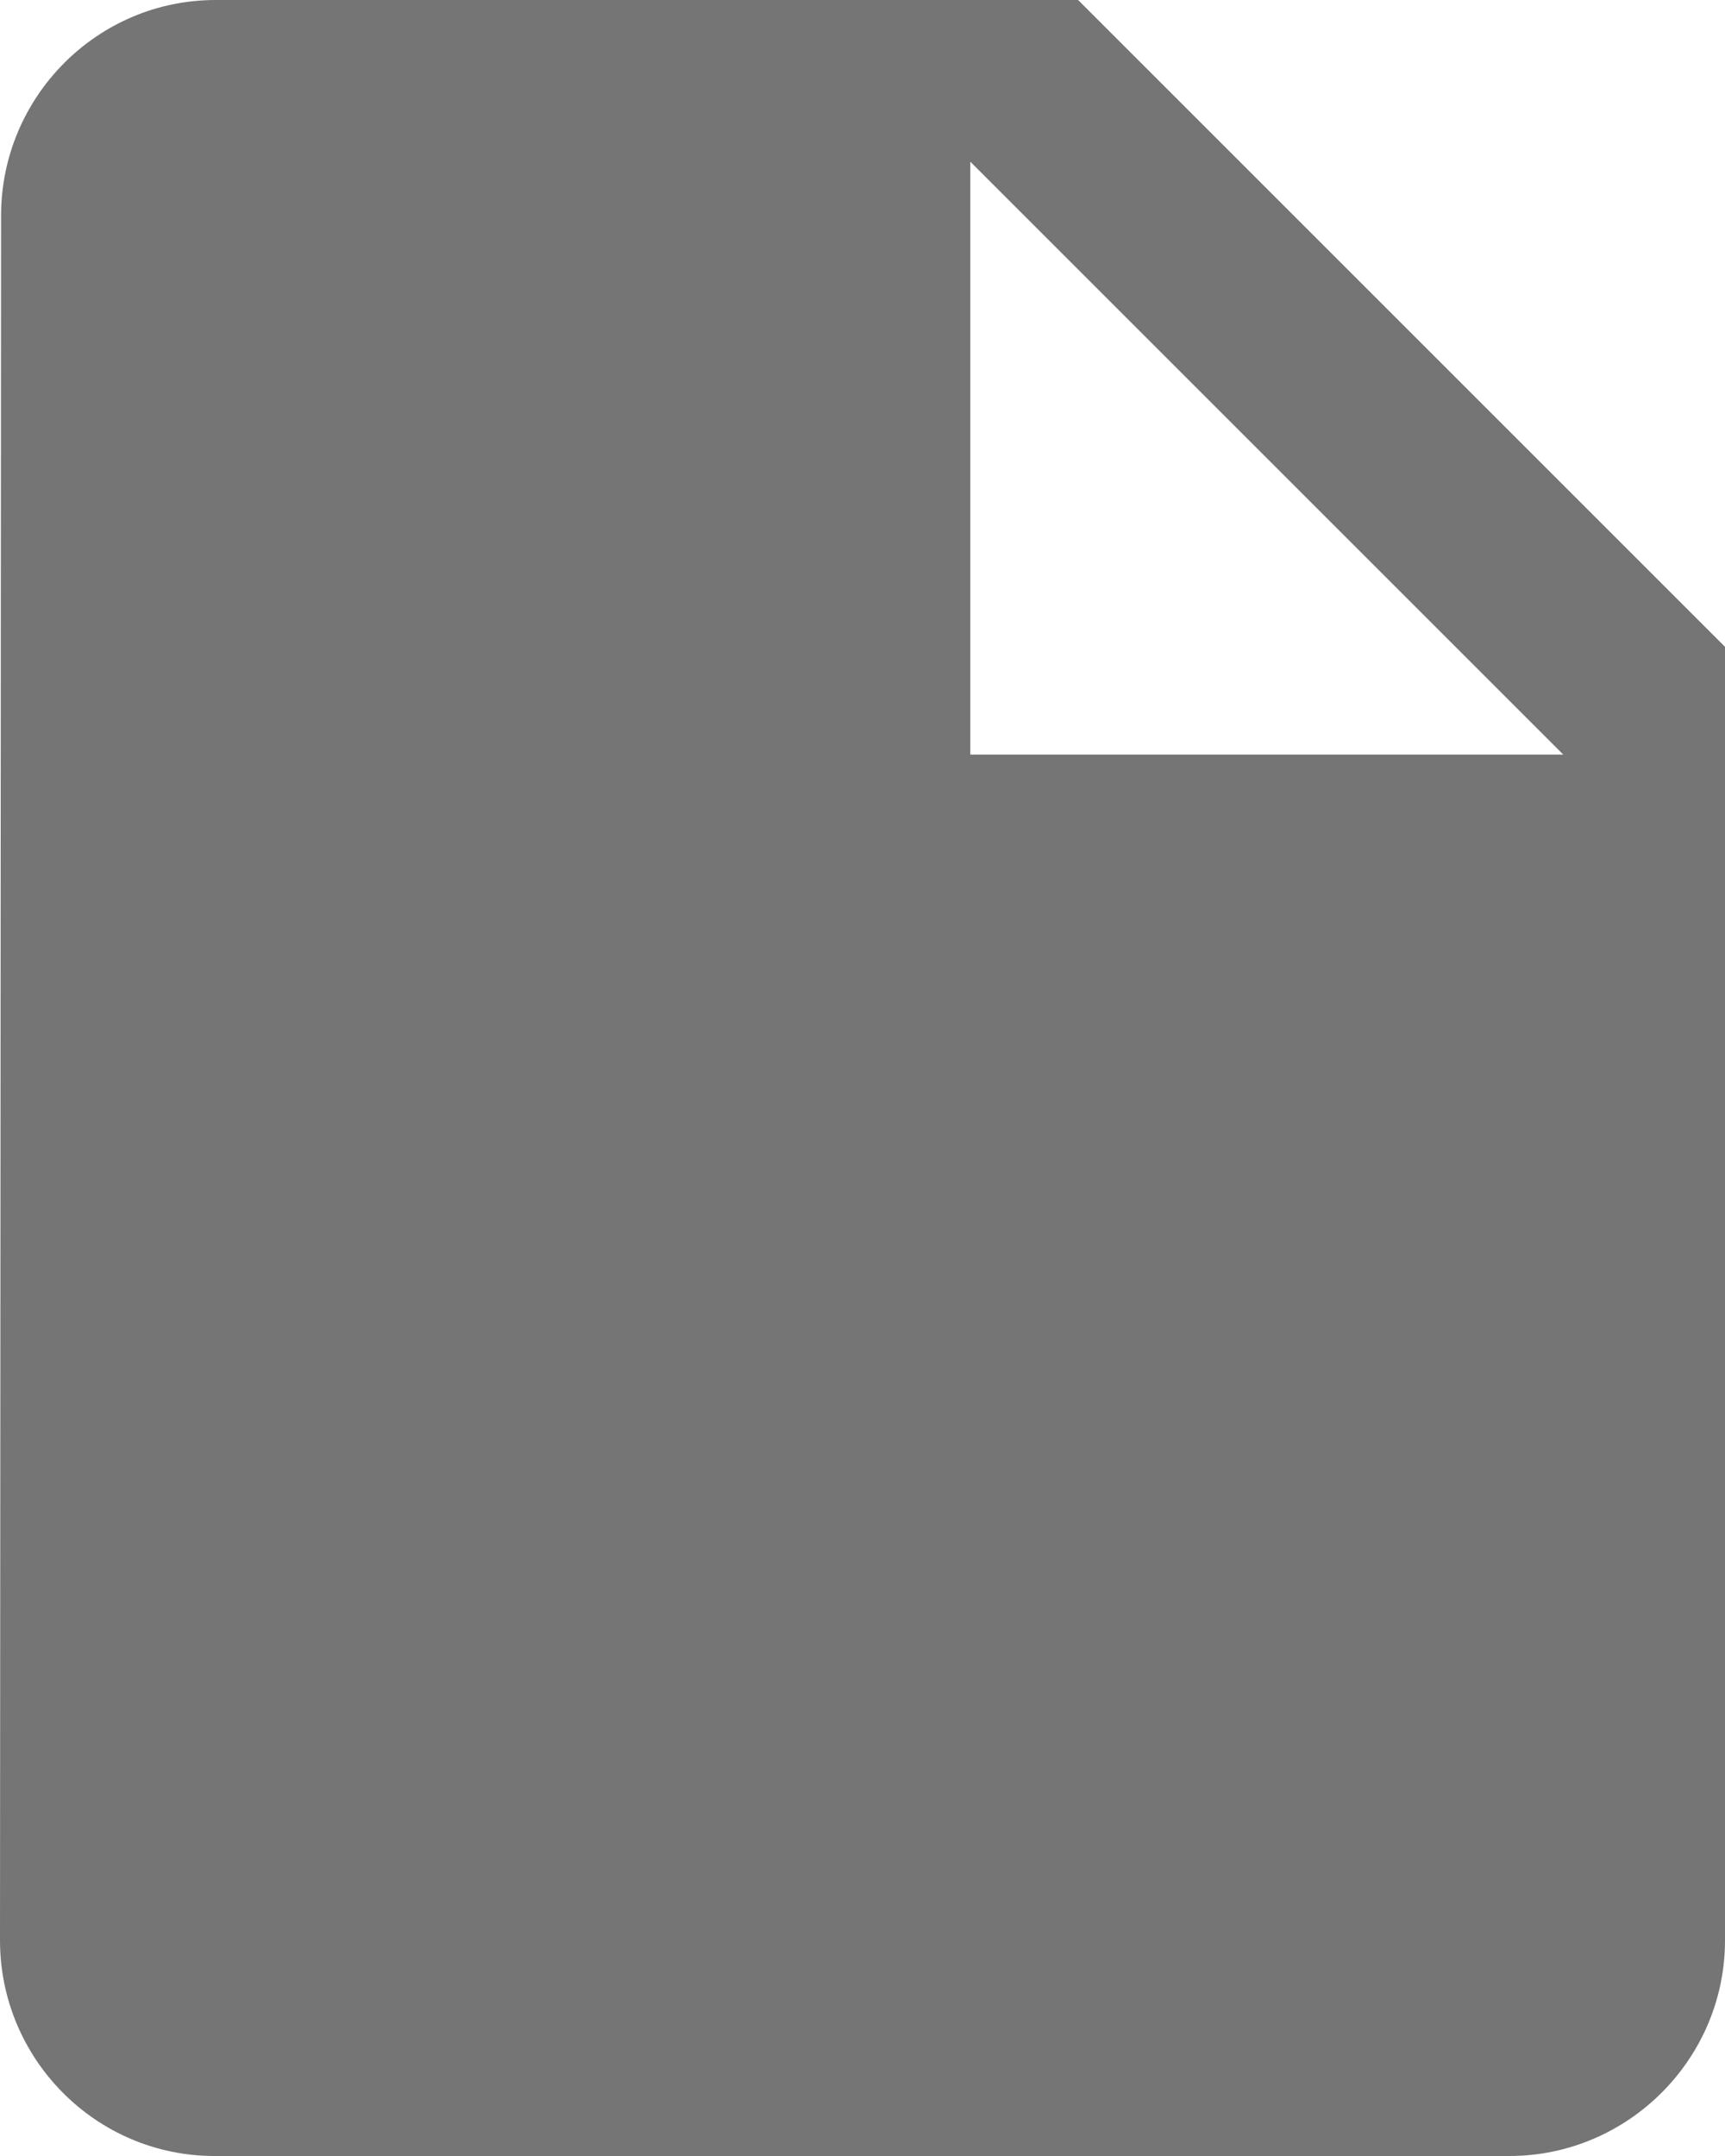 <svg xmlns="http://www.w3.org/2000/svg" width="16" height="20" fill="none" viewBox="0 0 16 20">
    <path fill="#000" fill-opacity=".54" fill-rule="evenodd" d="M2 0C.9 0 .01.9.01 2L0 18c0 1.1.89 2 1.99 2H14c1.1 0 2-.9 2-2V6l-6-6H2zm7 7V1.5L14.5 7H9z" clip-rule="evenodd"/>
</svg>
